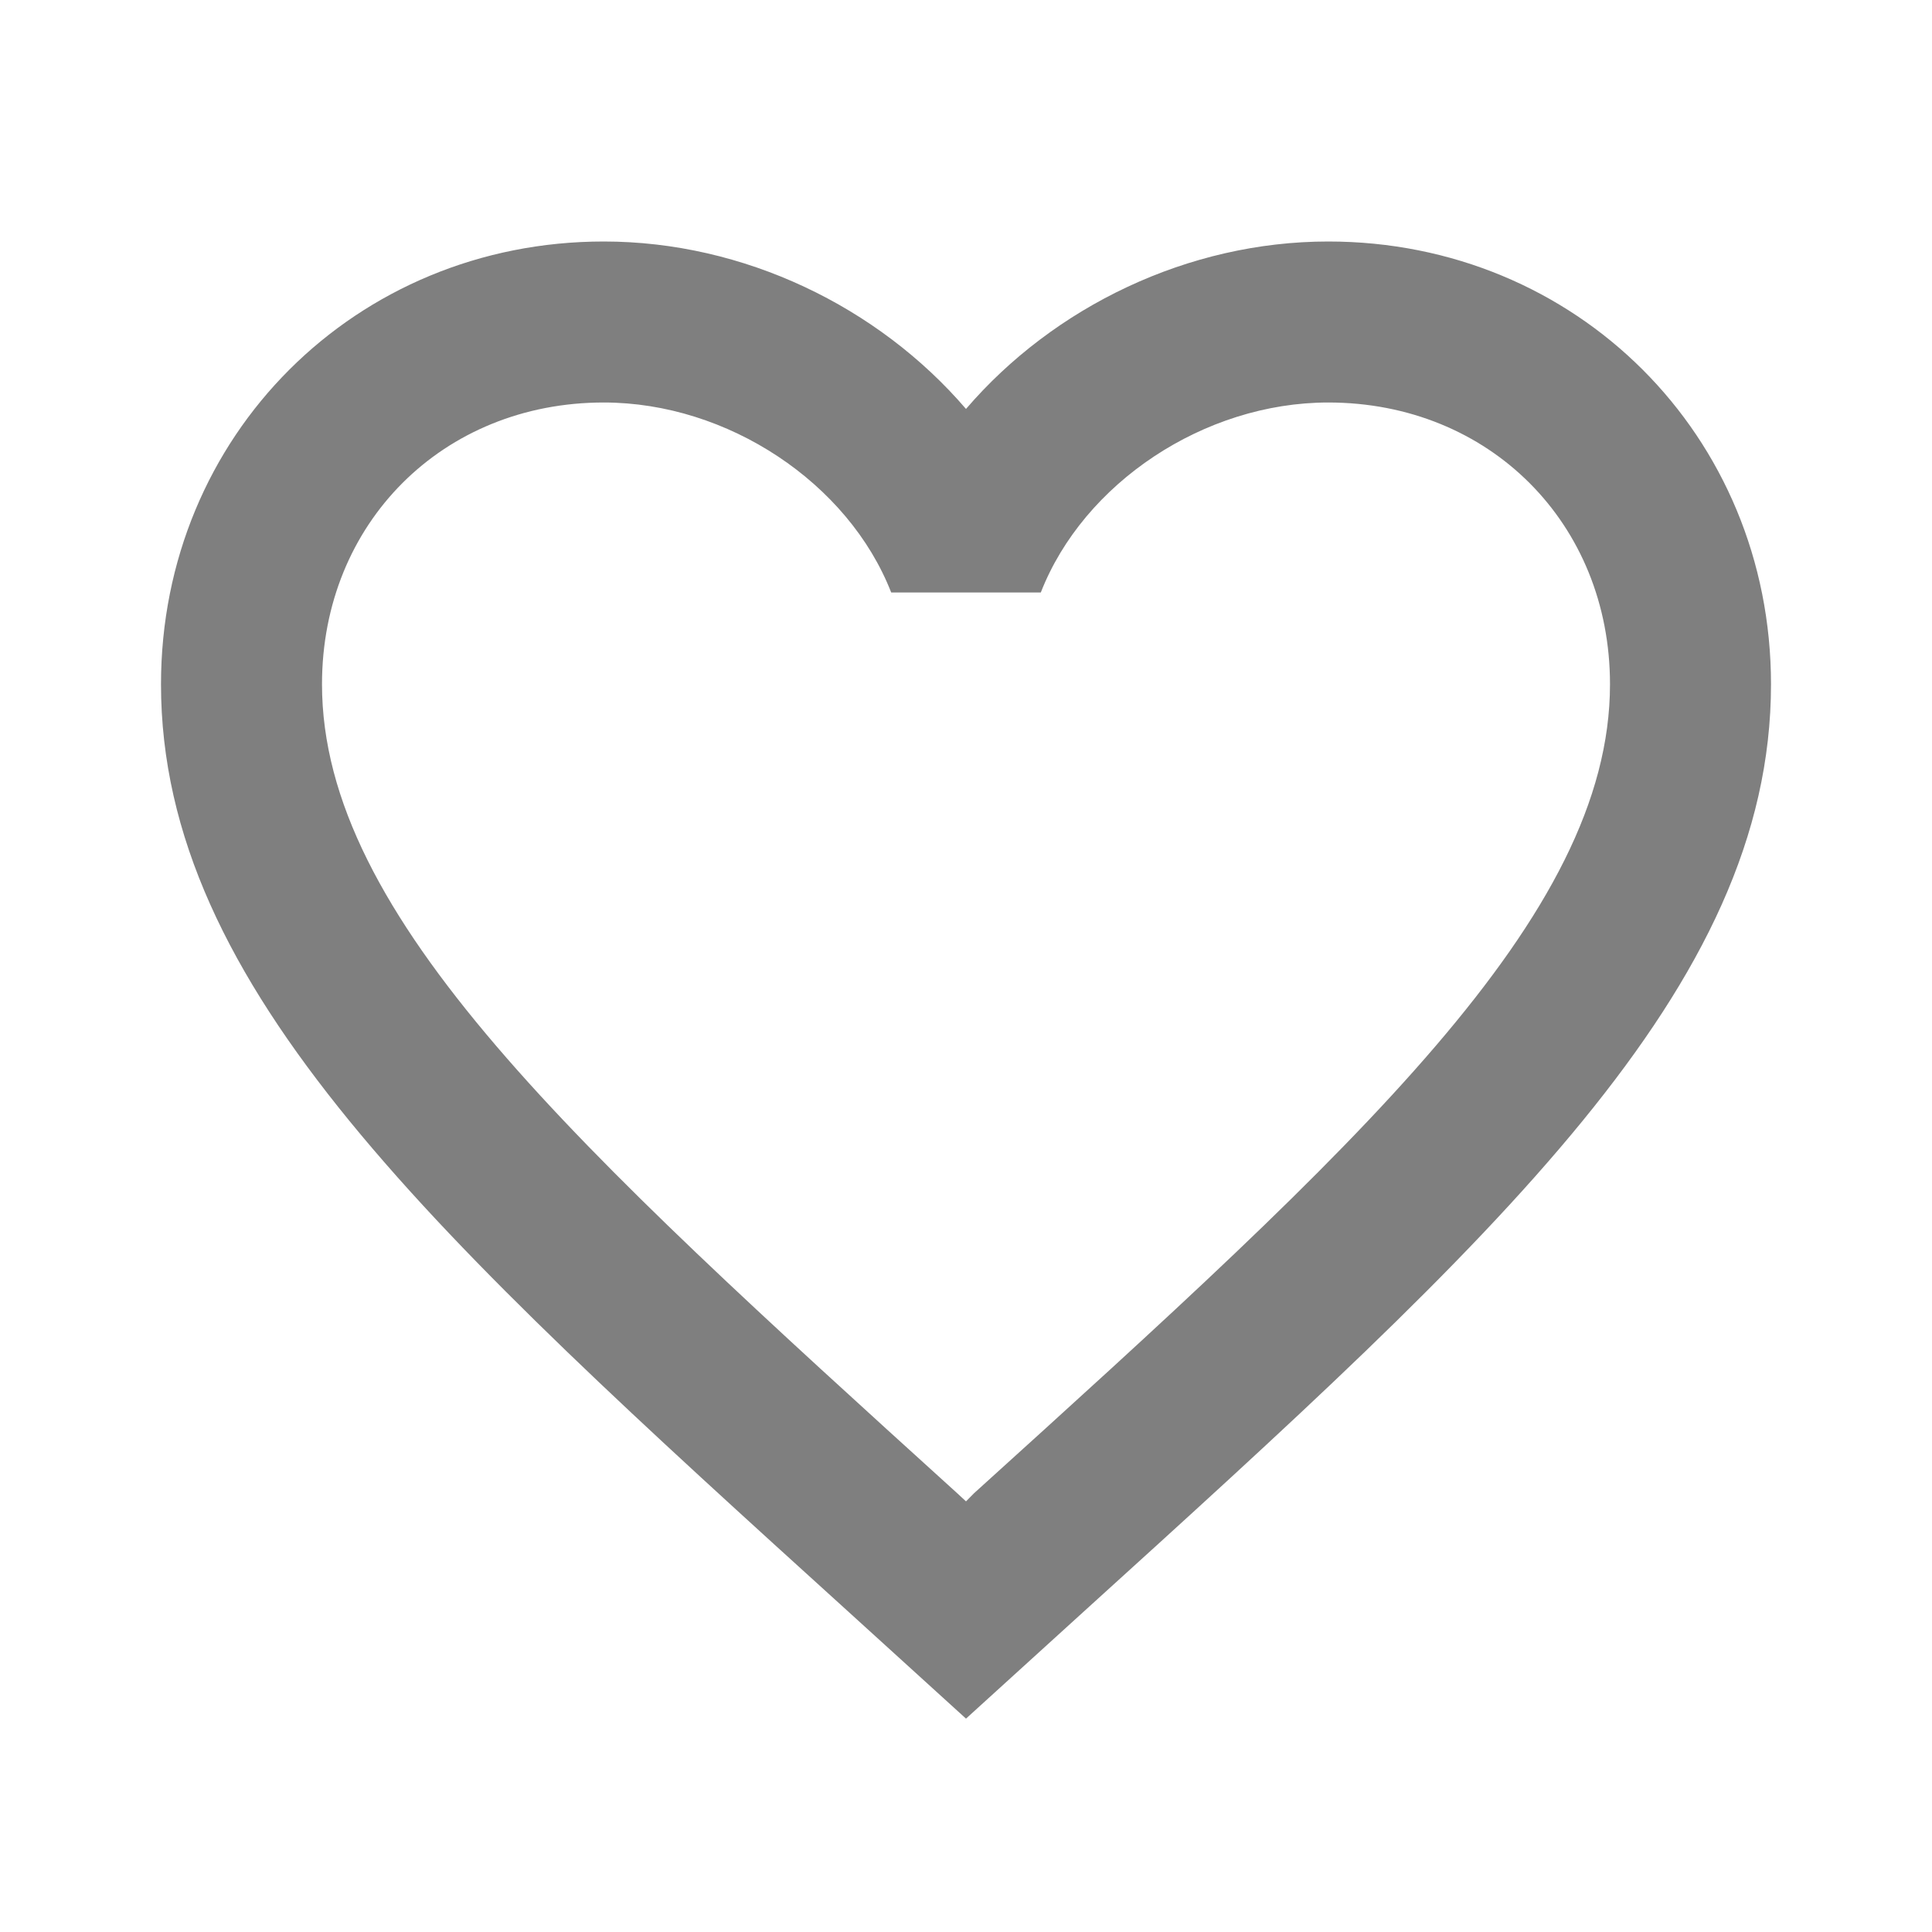 <svg width="18" height="18" viewBox="0 0 18 18" fill="none" xmlns="http://www.w3.org/2000/svg">
<g id="heart-outline">
<path id="Vector" d="M9.075 13.912L9 13.988L8.918 13.912C5.355 10.68 3 8.543 3 6.375C3 4.875 4.125 3.75 5.625 3.75C6.78 3.75 7.905 4.5 8.303 5.52H9.697C10.095 4.5 11.22 3.75 12.375 3.75C13.875 3.75 15 4.875 15 6.375C15 8.543 12.645 10.68 9.075 13.912ZM12.375 2.25C11.07 2.25 9.818 2.857 9 3.81C8.182 2.857 6.93 2.25 5.625 2.25C3.315 2.25 1.5 4.058 1.5 6.375C1.5 9.203 4.05 11.52 7.912 15.023L9 16.012L10.088 15.023C13.95 11.52 16.5 9.203 16.5 6.375C16.5 4.058 14.685 2.25 12.375 2.25Z" fill="#7F7F7F"/>
</g>
</svg>
